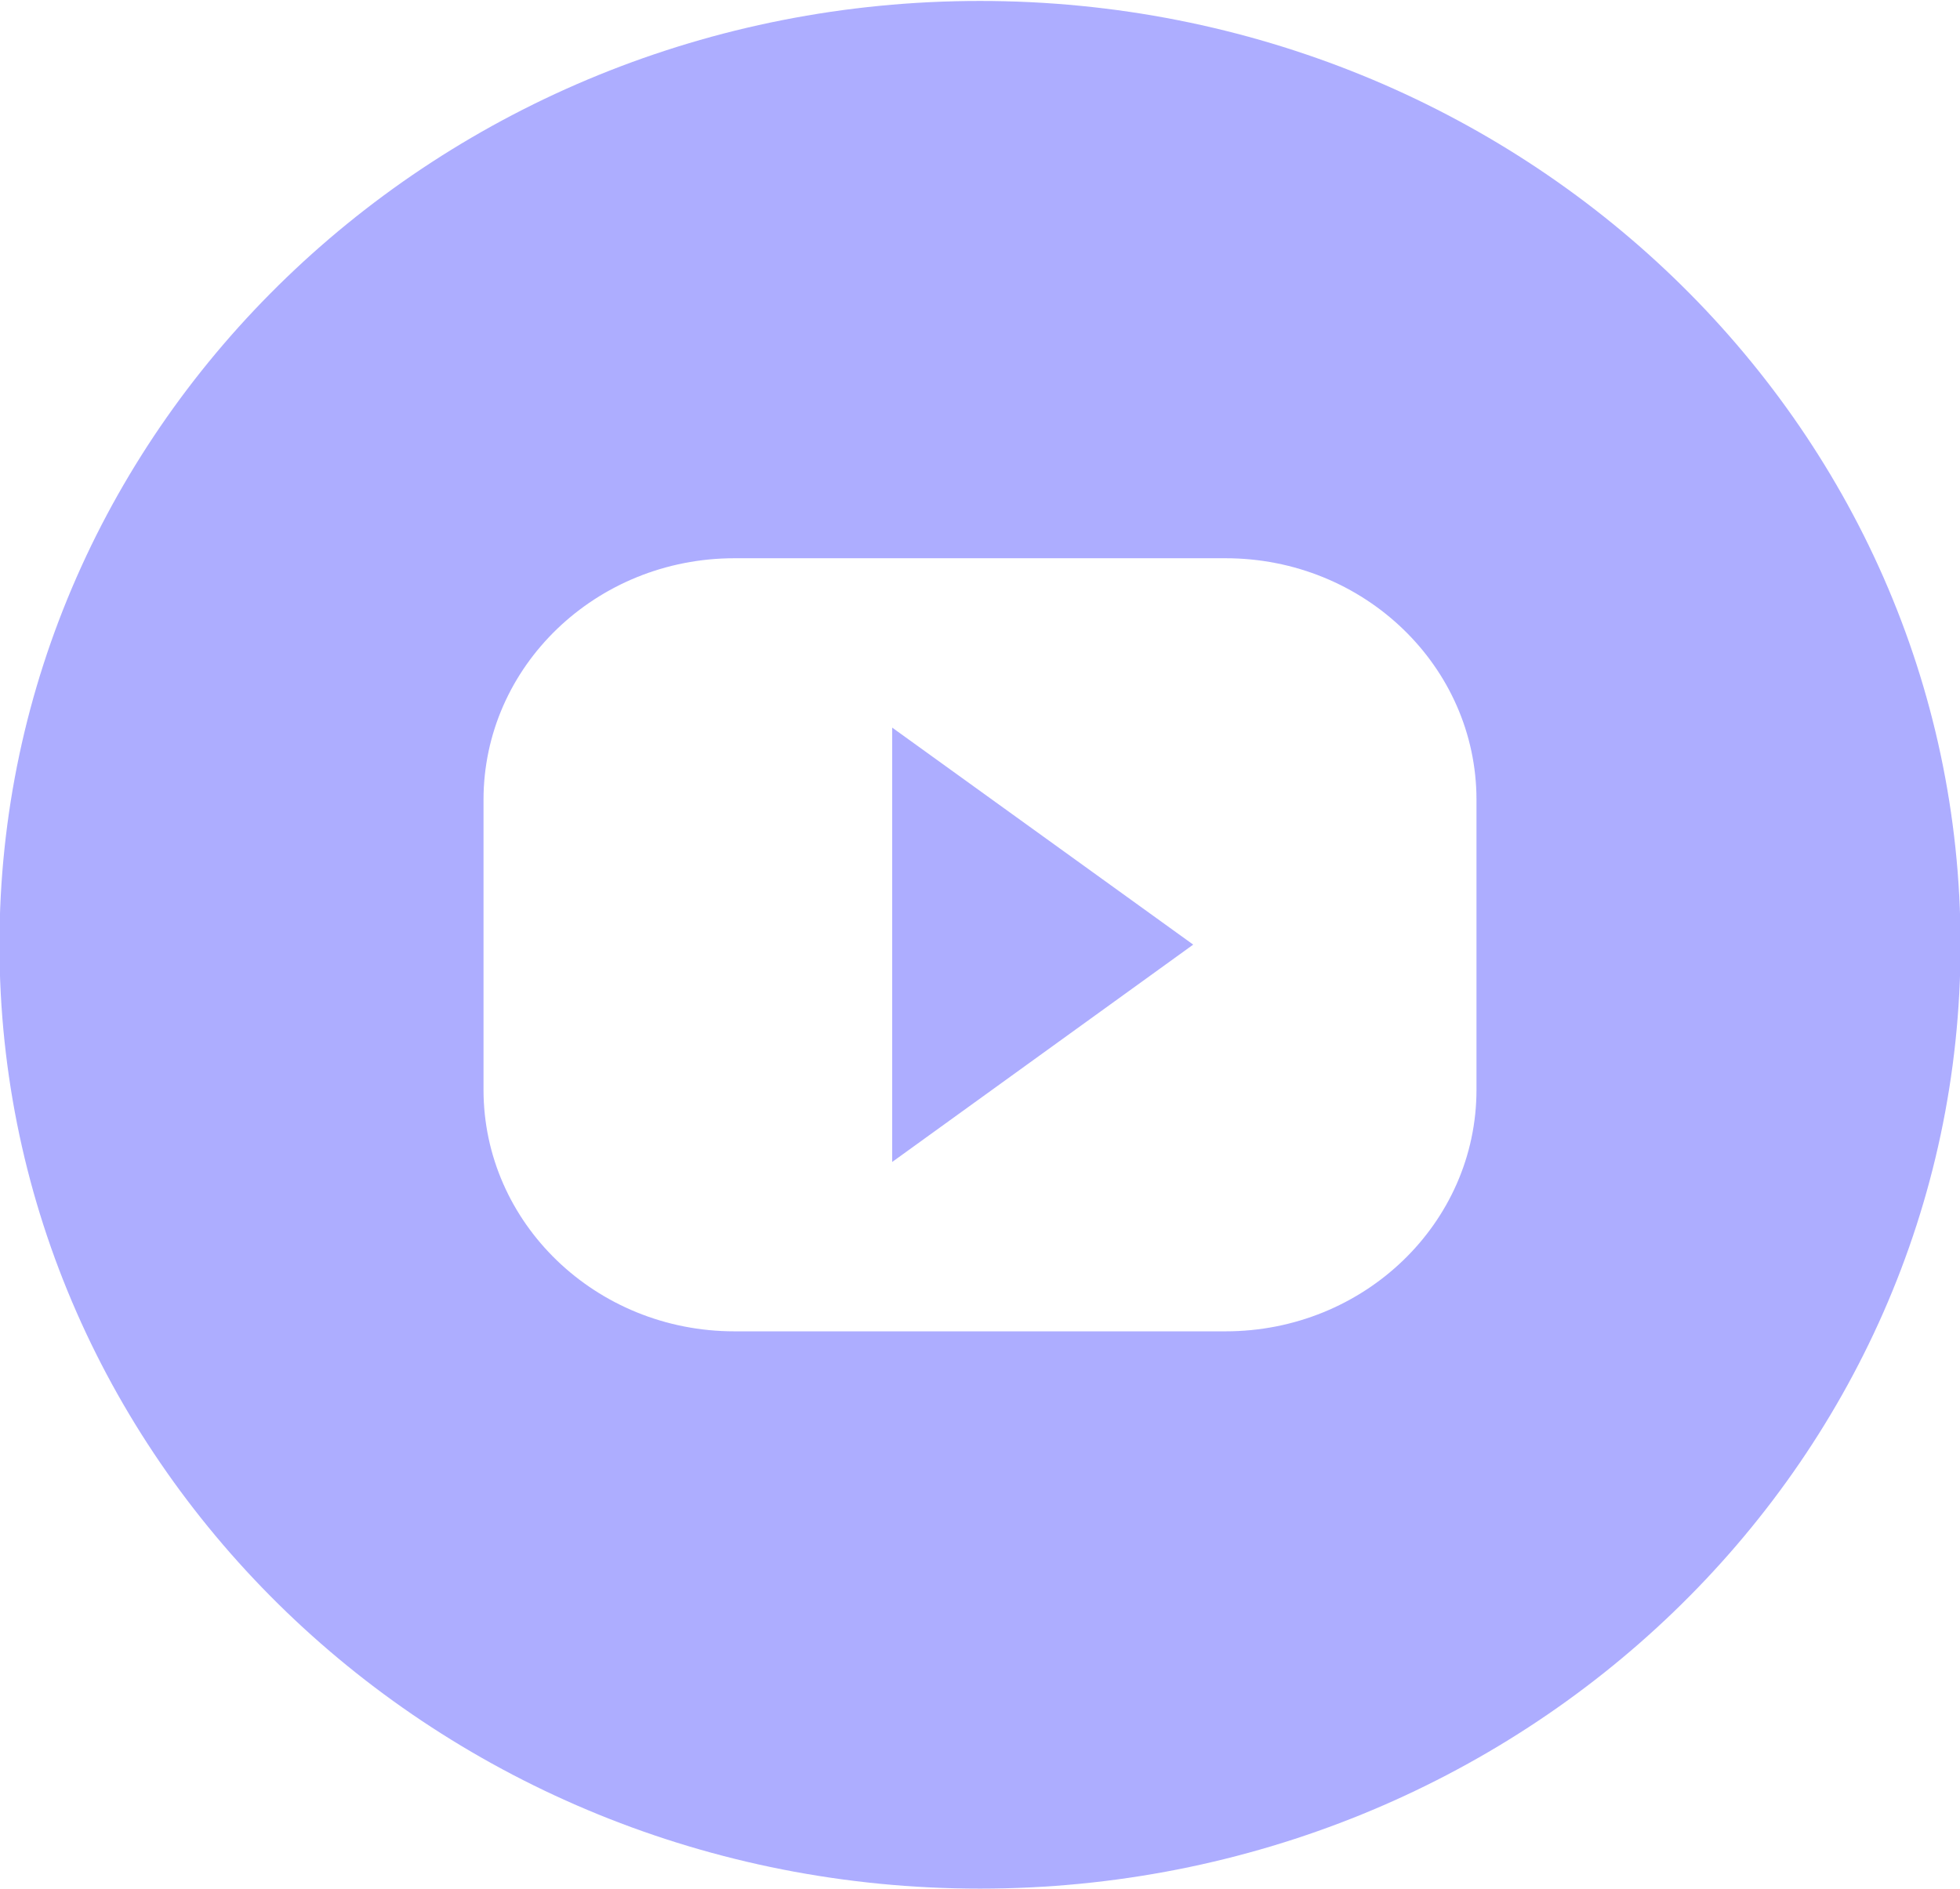 <svg xmlns="http://www.w3.org/2000/svg" xmlns:xlink="http://www.w3.org/1999/xlink" preserveAspectRatio="xMidYMid" width="29.04" height="28" viewBox="0 0 29.04 28">
  <defs>
    <style>
      .cls-1 {
        fill: #adadff;
        fill-rule: evenodd;
      }
    </style>
  </defs>
  <path d="M14.520,27.989 C6.497,27.989 -0.008,21.726 -0.008,14.001 C-0.008,6.276 6.497,0.014 14.520,0.014 C22.544,0.014 29.048,6.276 29.048,14.001 C29.048,21.726 22.544,27.989 14.520,27.989 ZM21.876,11.853 C21.876,9.876 20.211,8.273 18.158,8.273 L10.882,8.273 C8.829,8.273 7.164,9.876 7.164,11.853 L7.164,16.150 C7.164,18.127 8.829,19.730 10.882,19.730 L18.158,19.730 C20.211,19.730 21.876,18.127 21.876,16.150 L21.876,11.853 ZM13.219,10.783 L17.679,13.999 L13.219,17.220 L13.219,10.783 Z" class="cls-1"/>
</svg>
